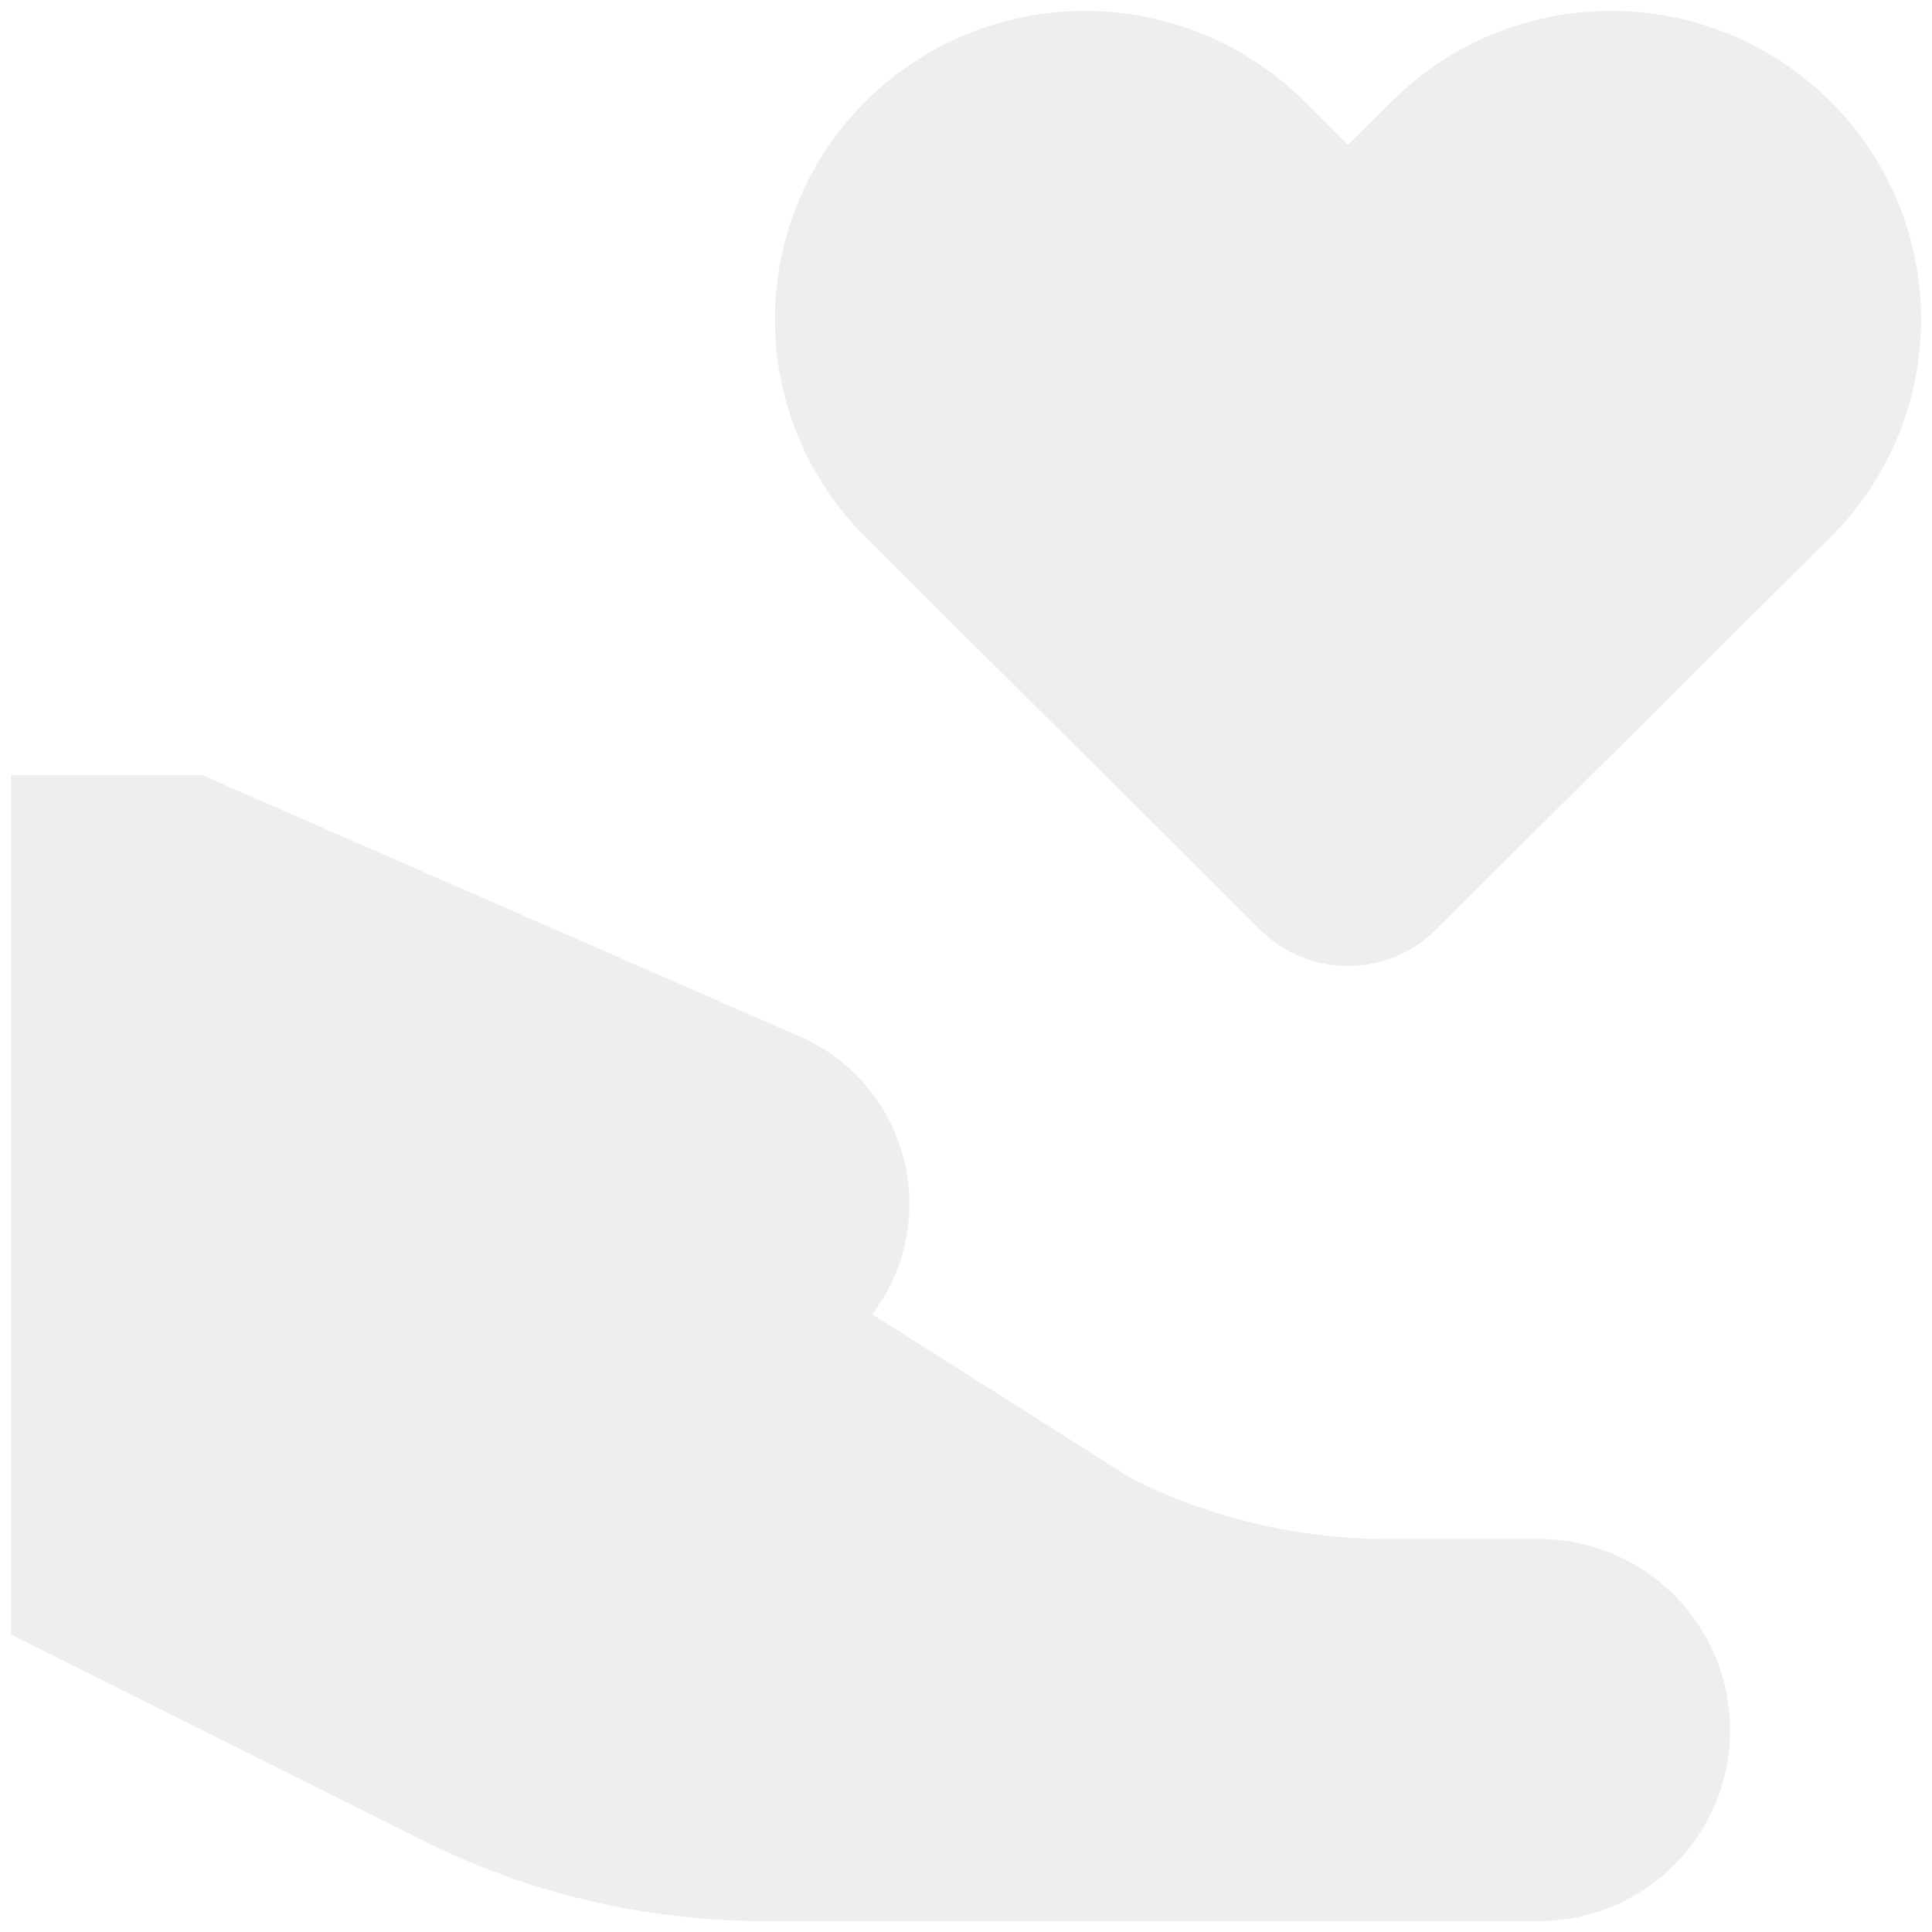 
<svg width="118" height="118" viewBox="0 0 118 118" fill="none" xmlns="http://www.w3.org/2000/svg">
<path fill-rule="evenodd" clip-rule="evenodd" d="M82.332 8.847L85.01 6.183C92.404 -1.172 104.392 -1.172 111.786 6.183C119.181 13.539 119.181 25.465 111.786 32.82L87.687 56.793C84.73 59.736 79.934 59.736 76.977 56.793L52.878 32.82C45.483 25.465 45.483 13.539 52.878 6.183C60.272 -1.172 72.26 -1.172 79.654 6.183L82.332 8.847ZM0.666 47.333H12.333L48.862 63.315C54.473 65.77 57.053 72.291 54.641 77.92C54.275 78.774 53.814 79.56 53.277 80.269L69.109 90.305C73.969 92.735 79.328 94 84.762 94H93.999C100.443 94 105.666 99.223 105.666 105.667C105.666 112.11 100.443 117.333 93.999 117.333H46.682C39.438 117.333 32.292 115.647 25.813 112.407L0.666 99.833V47.333Z" fill="#28303F" fill-opacity="0.08"/>
</svg>